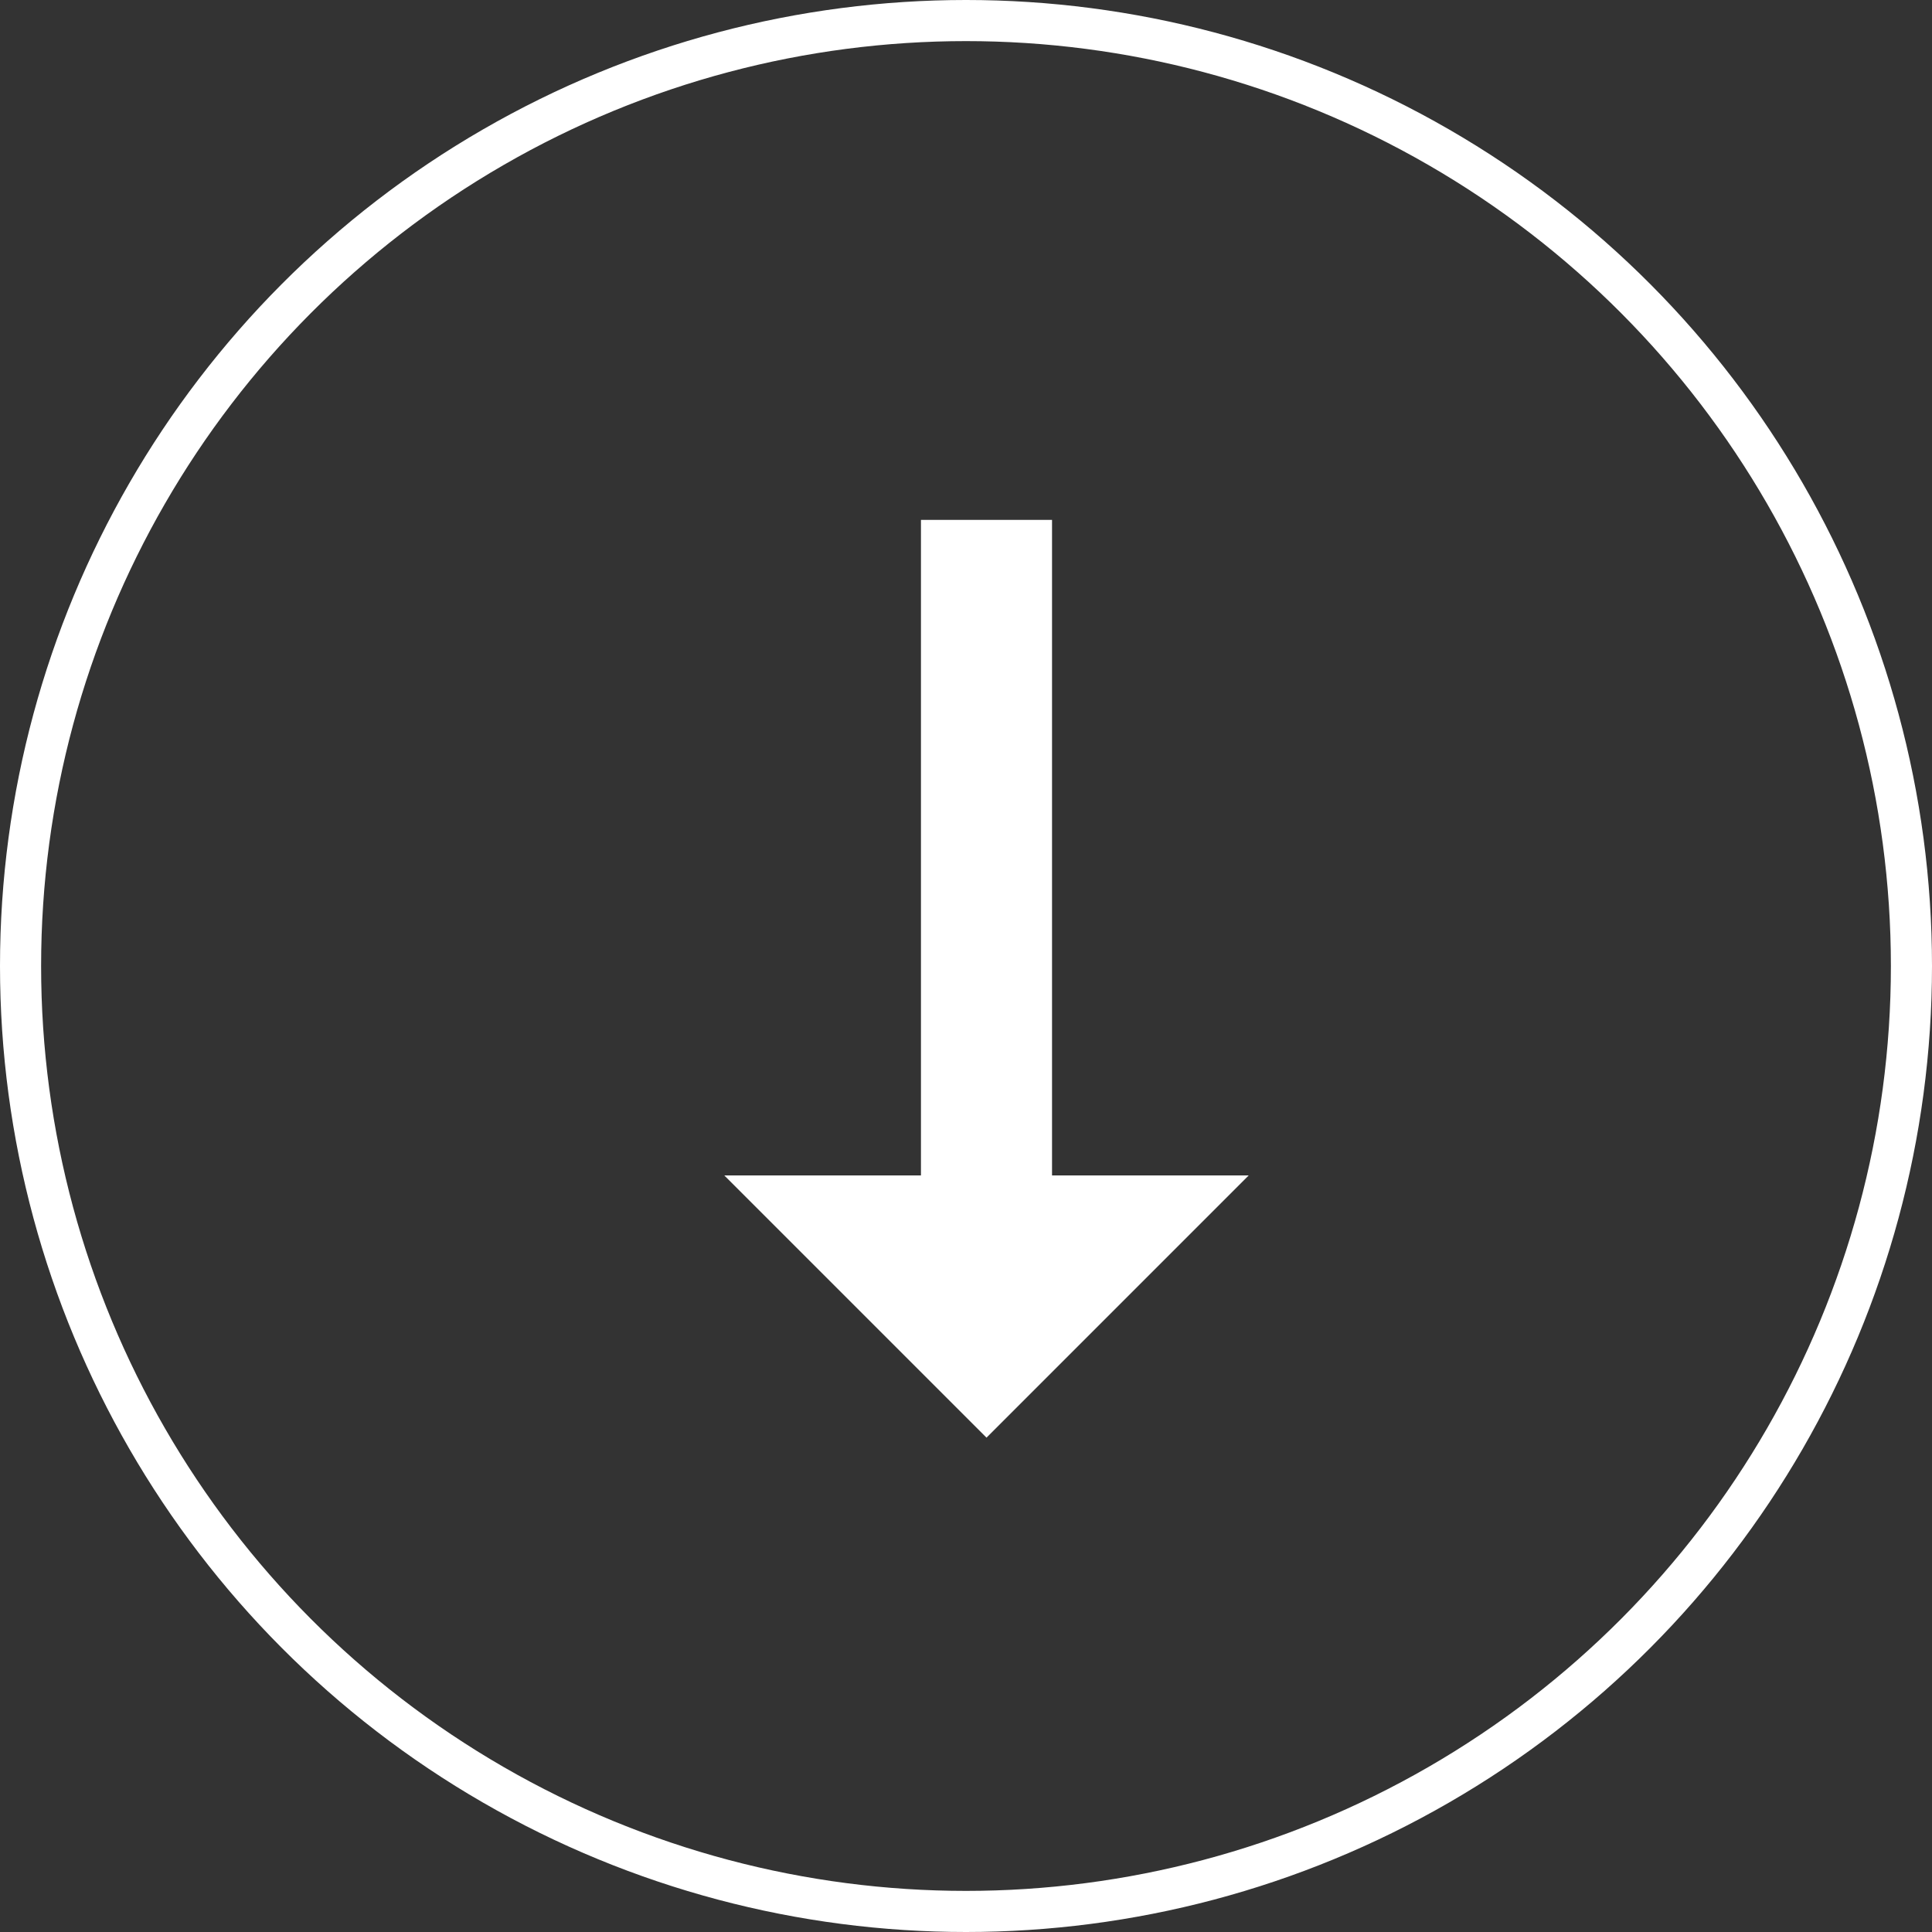 <svg xmlns="http://www.w3.org/2000/svg" width="47" height="47" viewBox="0 0 47 47">
  <rect x="0" y="0" width="47" height="47" fill="#333333" stroke="none"/>
  <g id="modal-download" transform="translate(-140 -4658)">
    <g id="Ellipse_64" data-name="Ellipse 64" transform="translate(140 4658)" fill="none" stroke="#fff" stroke-width="1">
      <circle cx="23.5" cy="23.5" r="23.5" stroke="none"/>
      <circle cx="23.5" cy="23.5" r="23" fill="none"/>
    </g>
    <g id="vertical_align_bottom-24px" transform="translate(144.863 4665.864)">
      <path id="Path_277" data-name="Path 277" d="M20.757,18.947H15.973V3H12.784V18.947H8l6.379,6.379Z" transform="translate(4.757 1.784)" fill="#fff"/>
      <path id="Path_278" data-name="Path 278" d="M0,0H38.272V38.272H0Z" fill="none"/>
    </g>
  </g>
</svg>
